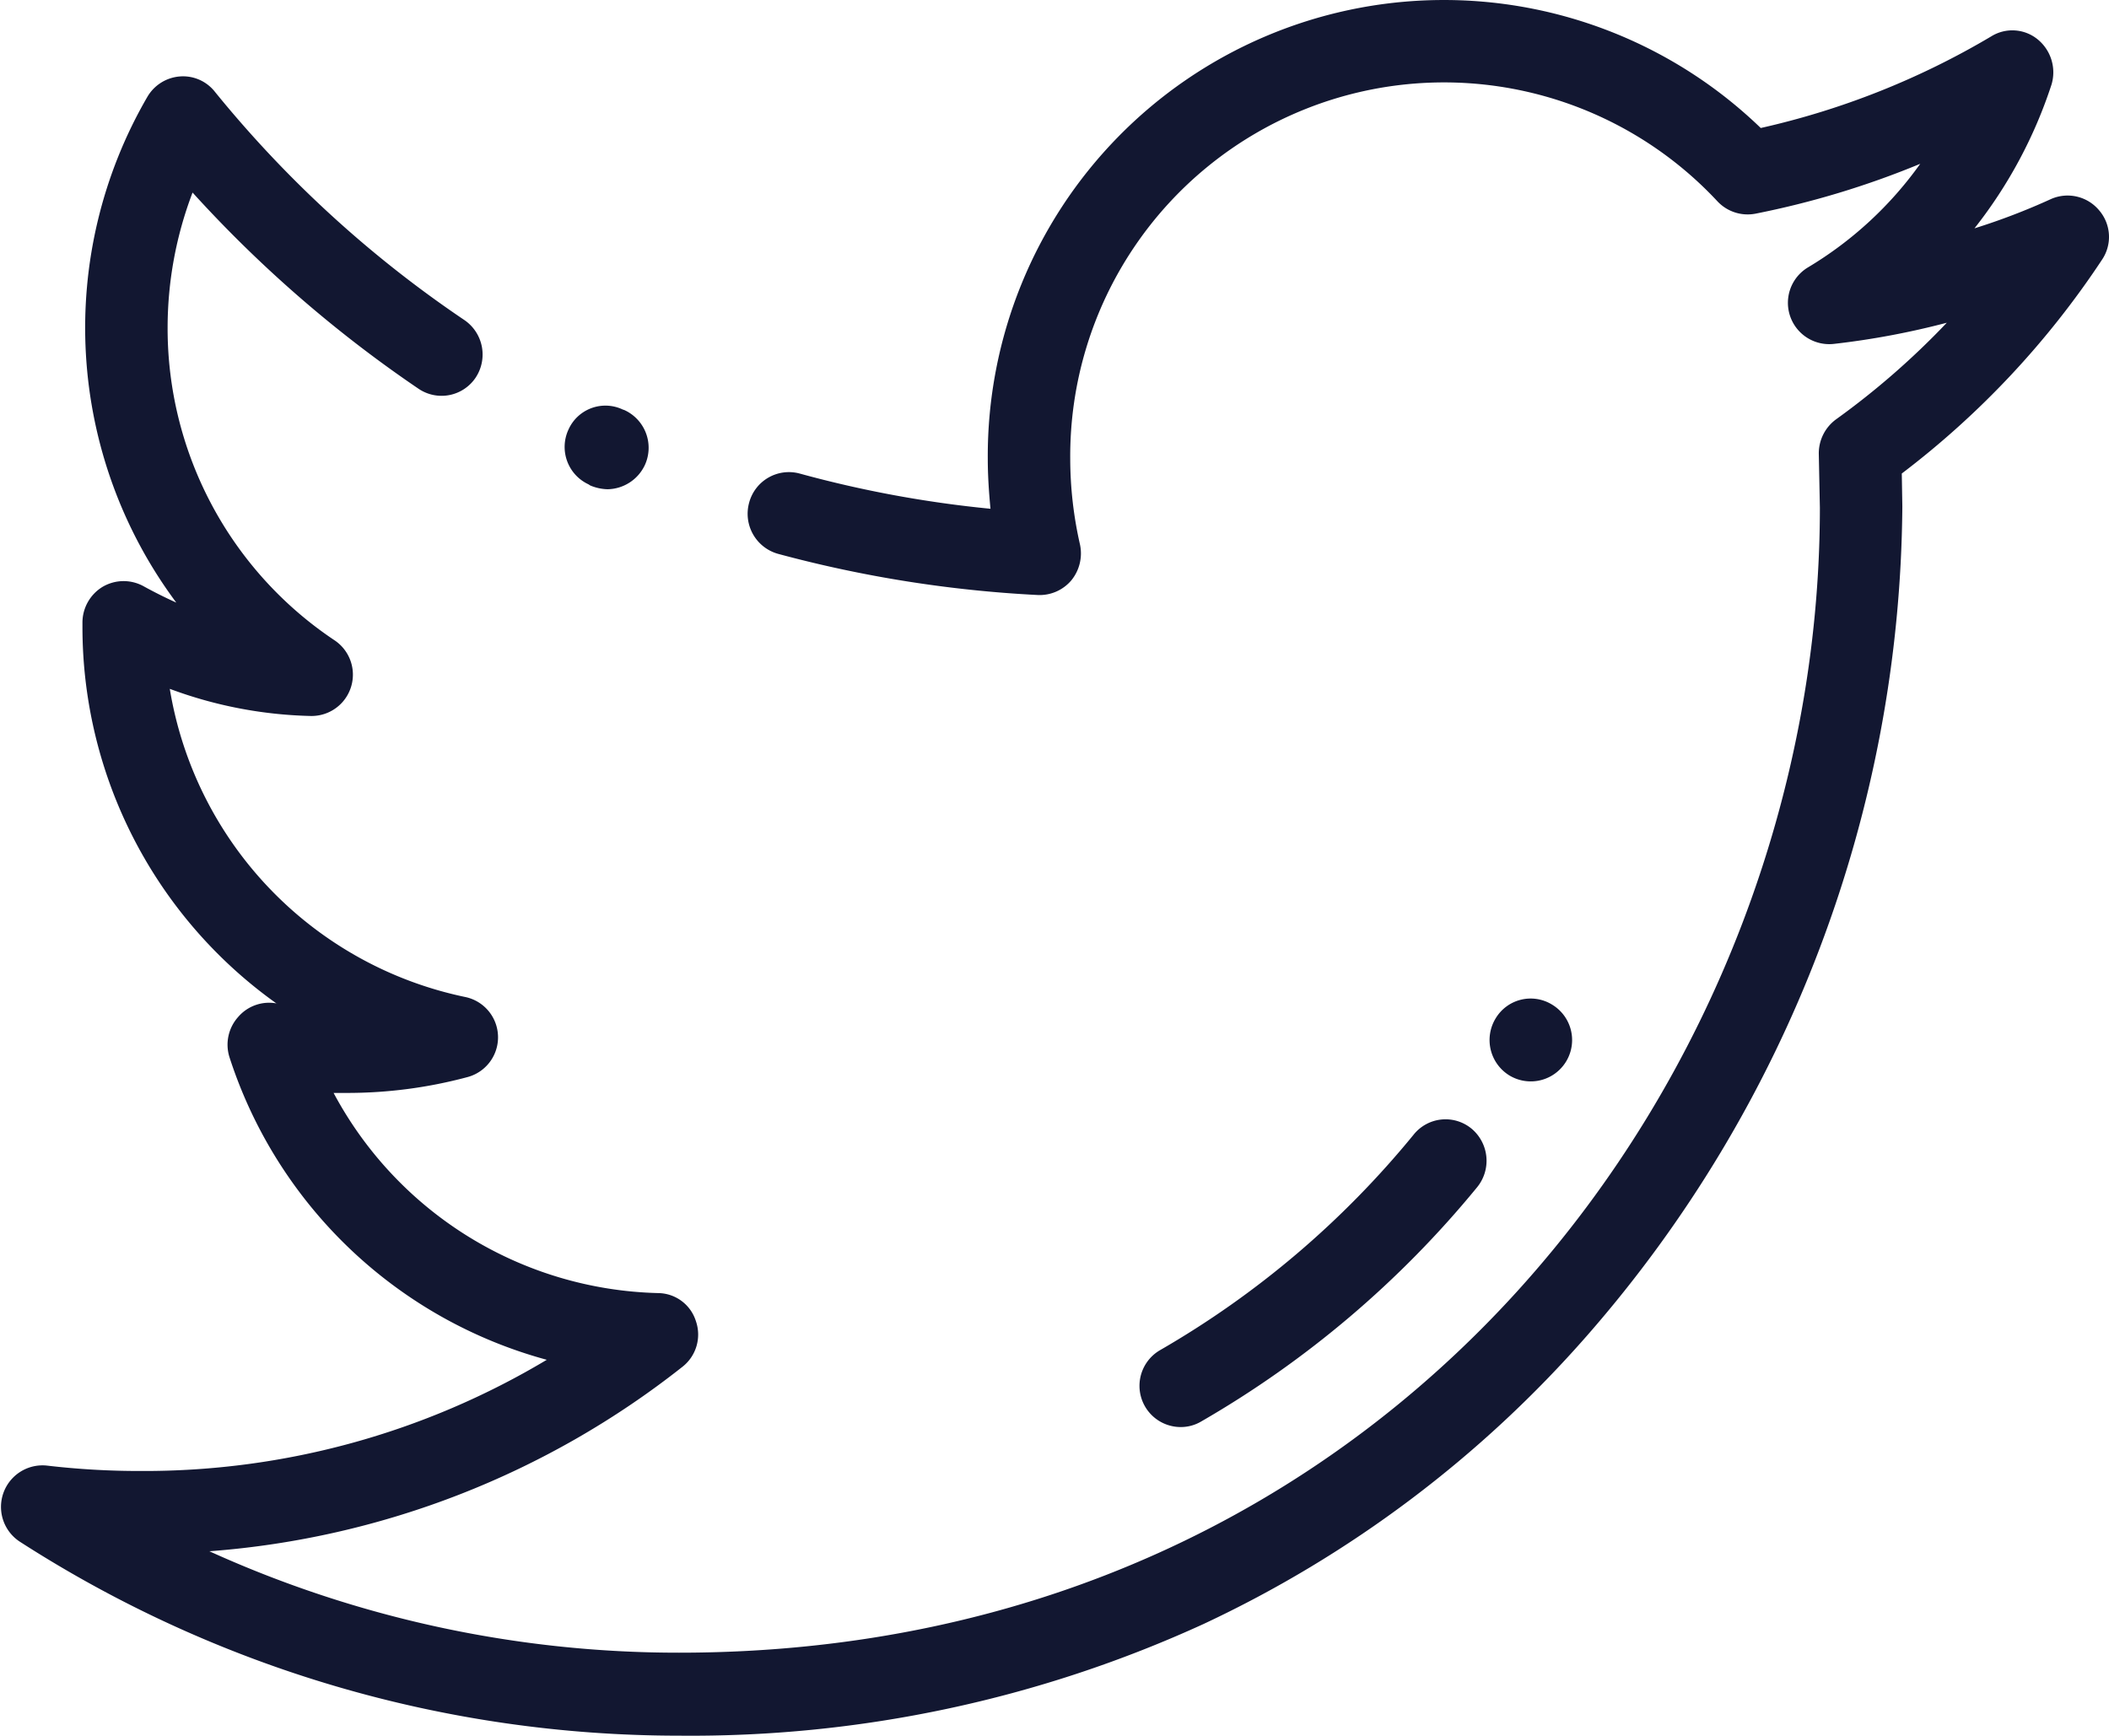 <svg xmlns="http://www.w3.org/2000/svg" width="38.88" height="32" viewBox="0 0 38.88 32">
  <defs>
    <style>
      .cls-1 {
        fill: #121731;
        fill-rule: evenodd;
      }
    </style>
  </defs>
  <path id="Forma_1" data-name="Forma 1" class="cls-1" d="M1512.91,7279.93l0.03,0.02a0.876,0.876,0,0,0,.32.07,0.774,0.774,0,0,0,.69-0.45,0.764,0.764,0,0,0-.38-1.01l-0.03-.01a0.746,0.746,0,0,0-1,.37A0.76,0.76,0,0,0,1512.91,7279.93Zm27.85-5.05a0.757,0.757,0,0,0-.89-0.21,12.039,12.039,0,0,1-1.41.54,8.573,8.573,0,0,0,1.42-2.65,0.785,0.785,0,0,0-.25-0.83,0.738,0.738,0,0,0-.86-0.06,14.588,14.588,0,0,1-4.25,1.69,8.409,8.409,0,0,0-14.25,6.1c0,0.3.02,0.61,0.05,0.92a20.981,20.981,0,0,1-3.52-.65,0.759,0.759,0,0,0-.93.54,0.767,0.767,0,0,0,.53.94,22.778,22.778,0,0,0,4.79.76,0.765,0.765,0,0,0,.62-0.27,0.784,0.784,0,0,0,.16-0.66,7.159,7.159,0,0,1-.18-1.58,6.891,6.891,0,0,1,11.93-4.75,0.763,0.763,0,0,0,.7.23,16.143,16.143,0,0,0,3.04-.92,6.873,6.873,0,0,1-2.07,1.91,0.762,0.762,0,0,0,.48,1.41,14.659,14.659,0,0,0,2.08-.39,14.462,14.462,0,0,1-2.04,1.78,0.777,0.777,0,0,0-.32.64l0.02,0.99c0,10.38-7.87,21.11-21.03,21.11a20.91,20.91,0,0,1-8.66-1.87,15.993,15.993,0,0,0,8.72-3.4,0.755,0.755,0,0,0,.25-0.84,0.738,0.738,0,0,0-.7-0.52,6.975,6.975,0,0,1-5.98-3.69h0.25a8.533,8.533,0,0,0,2.21-.29,0.759,0.759,0,0,0-.04-1.48,6.959,6.959,0,0,1-5.44-5.68,7.938,7.938,0,0,0,2.59.5,0.762,0.762,0,0,0,.44-1.4,6.913,6.913,0,0,1-3.07-5.76,7,7,0,0,1,.46-2.49,23.22,23.22,0,0,0,4.17,3.62,0.756,0.756,0,0,0,1.05-.21,0.77,0.77,0,0,0-.21-1.06,21.152,21.152,0,0,1-4.6-4.21,0.747,0.747,0,0,0-.65-0.28,0.762,0.762,0,0,0-.59.37,8.479,8.479,0,0,0,.53,9.33q-0.3-.135-0.6-0.3a0.764,0.764,0,0,0-.76.01,0.772,0.772,0,0,0-.37.66v0.09a8.521,8.521,0,0,0,3.59,6.94l-0.01-.01a0.752,0.752,0,0,0-.71.25,0.766,0.766,0,0,0-.16.74,8.485,8.485,0,0,0,5.85,5.58,14.455,14.455,0,0,1-7.48,2.05,14.621,14.621,0,0,1-1.74-.1,0.766,0.766,0,0,0-.5,1.4,22.437,22.437,0,0,0,12.16,3.58,22.7,22.7,0,0,0,9.67-2.06,21.515,21.515,0,0,0,7.08-5.33,23.466,23.466,0,0,0,5.8-15.26v-0.02l-0.01-.6a16.083,16.083,0,0,0,3.69-3.94A0.751,0.751,0,0,0,1540.76,7274.88Zm-10.09,14.64a0.752,0.752,0,0,0-1.04.26h0a0.766,0.766,0,0,0,.26,1.05A0.762,0.762,0,0,0,1530.67,7289.52Zm-1.48,2.29a0.753,0.753,0,0,0-1.07.11,17.013,17.013,0,0,1-4.67,3.97,0.76,0.76,0,0,0,.38,1.42,0.736,0.736,0,0,0,.37-0.1,18.579,18.579,0,0,0,5.09-4.32A0.772,0.772,0,0,0,1529.19,7291.81Z" transform="translate(-1502.06 -7271)"/>
</svg>
